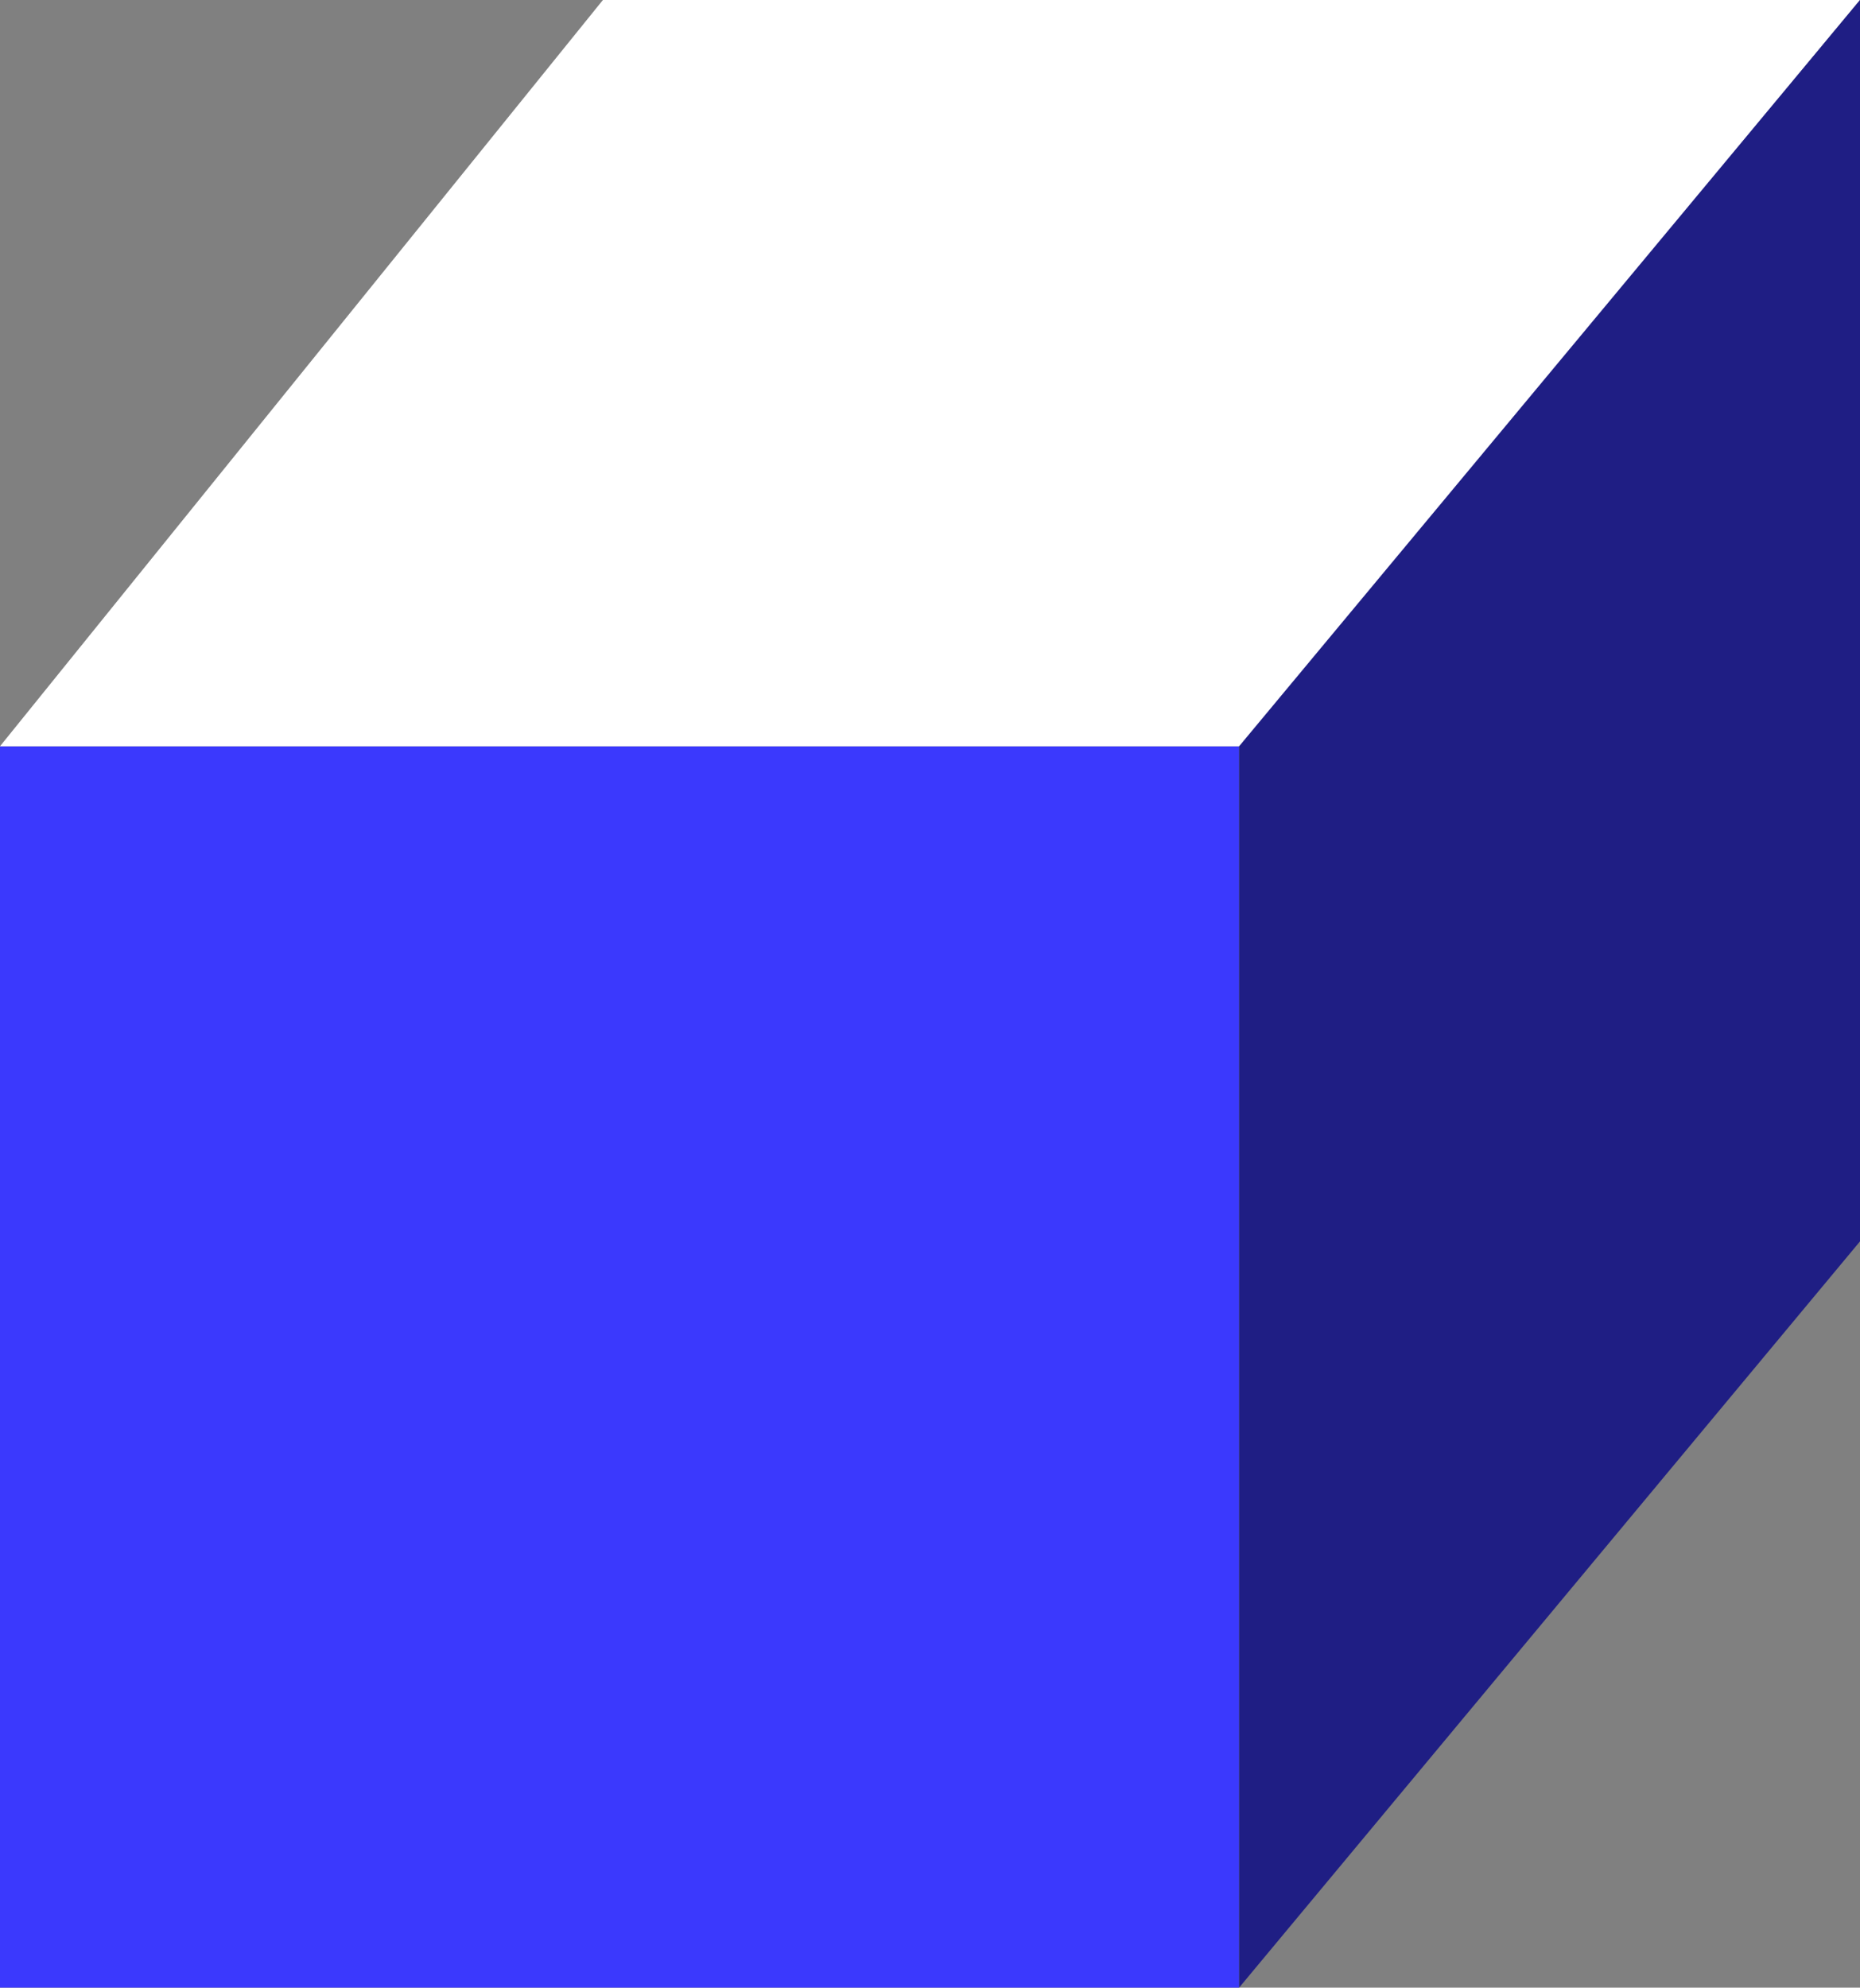 <?xml version="1.0" encoding="utf-8"?>
<!-- Generator: Adobe Illustrator 20.1.0, SVG Export Plug-In . SVG Version: 6.00 Build 0)  -->
<svg version="1.1" id="Слой_1" xmlns="http://www.w3.org/2000/svg" xmlns:xlink="http://www.w3.org/1999/xlink" x="0px" y="0px"
	 viewBox="0 0 206.7 220.8" style="enable-background:new 0 0 206.7 220.8;" xml:space="preserve">
<rect x="0" y="0" width="206.7" height="220.8" fill="#808080" stroke="none"/>
<style type="text/css">
	.st0{fill:#3B39FD;}
	.st1{fill:#FFFFFF;}
	.st2{fill:#1F1E84;}
</style>
<title>flatplan</title>
<rect x="-0.2" y="82.9" class="st0" width="137.9" height="137.9"/>
<polygon class="st1" points="206.7,0 138,82.9 0,82.9 67,0 "/>
<polygon class="st2" points="206.7,0 206.7,137.9 137.7,220.8 137.7,82.9 "/>
</svg>
